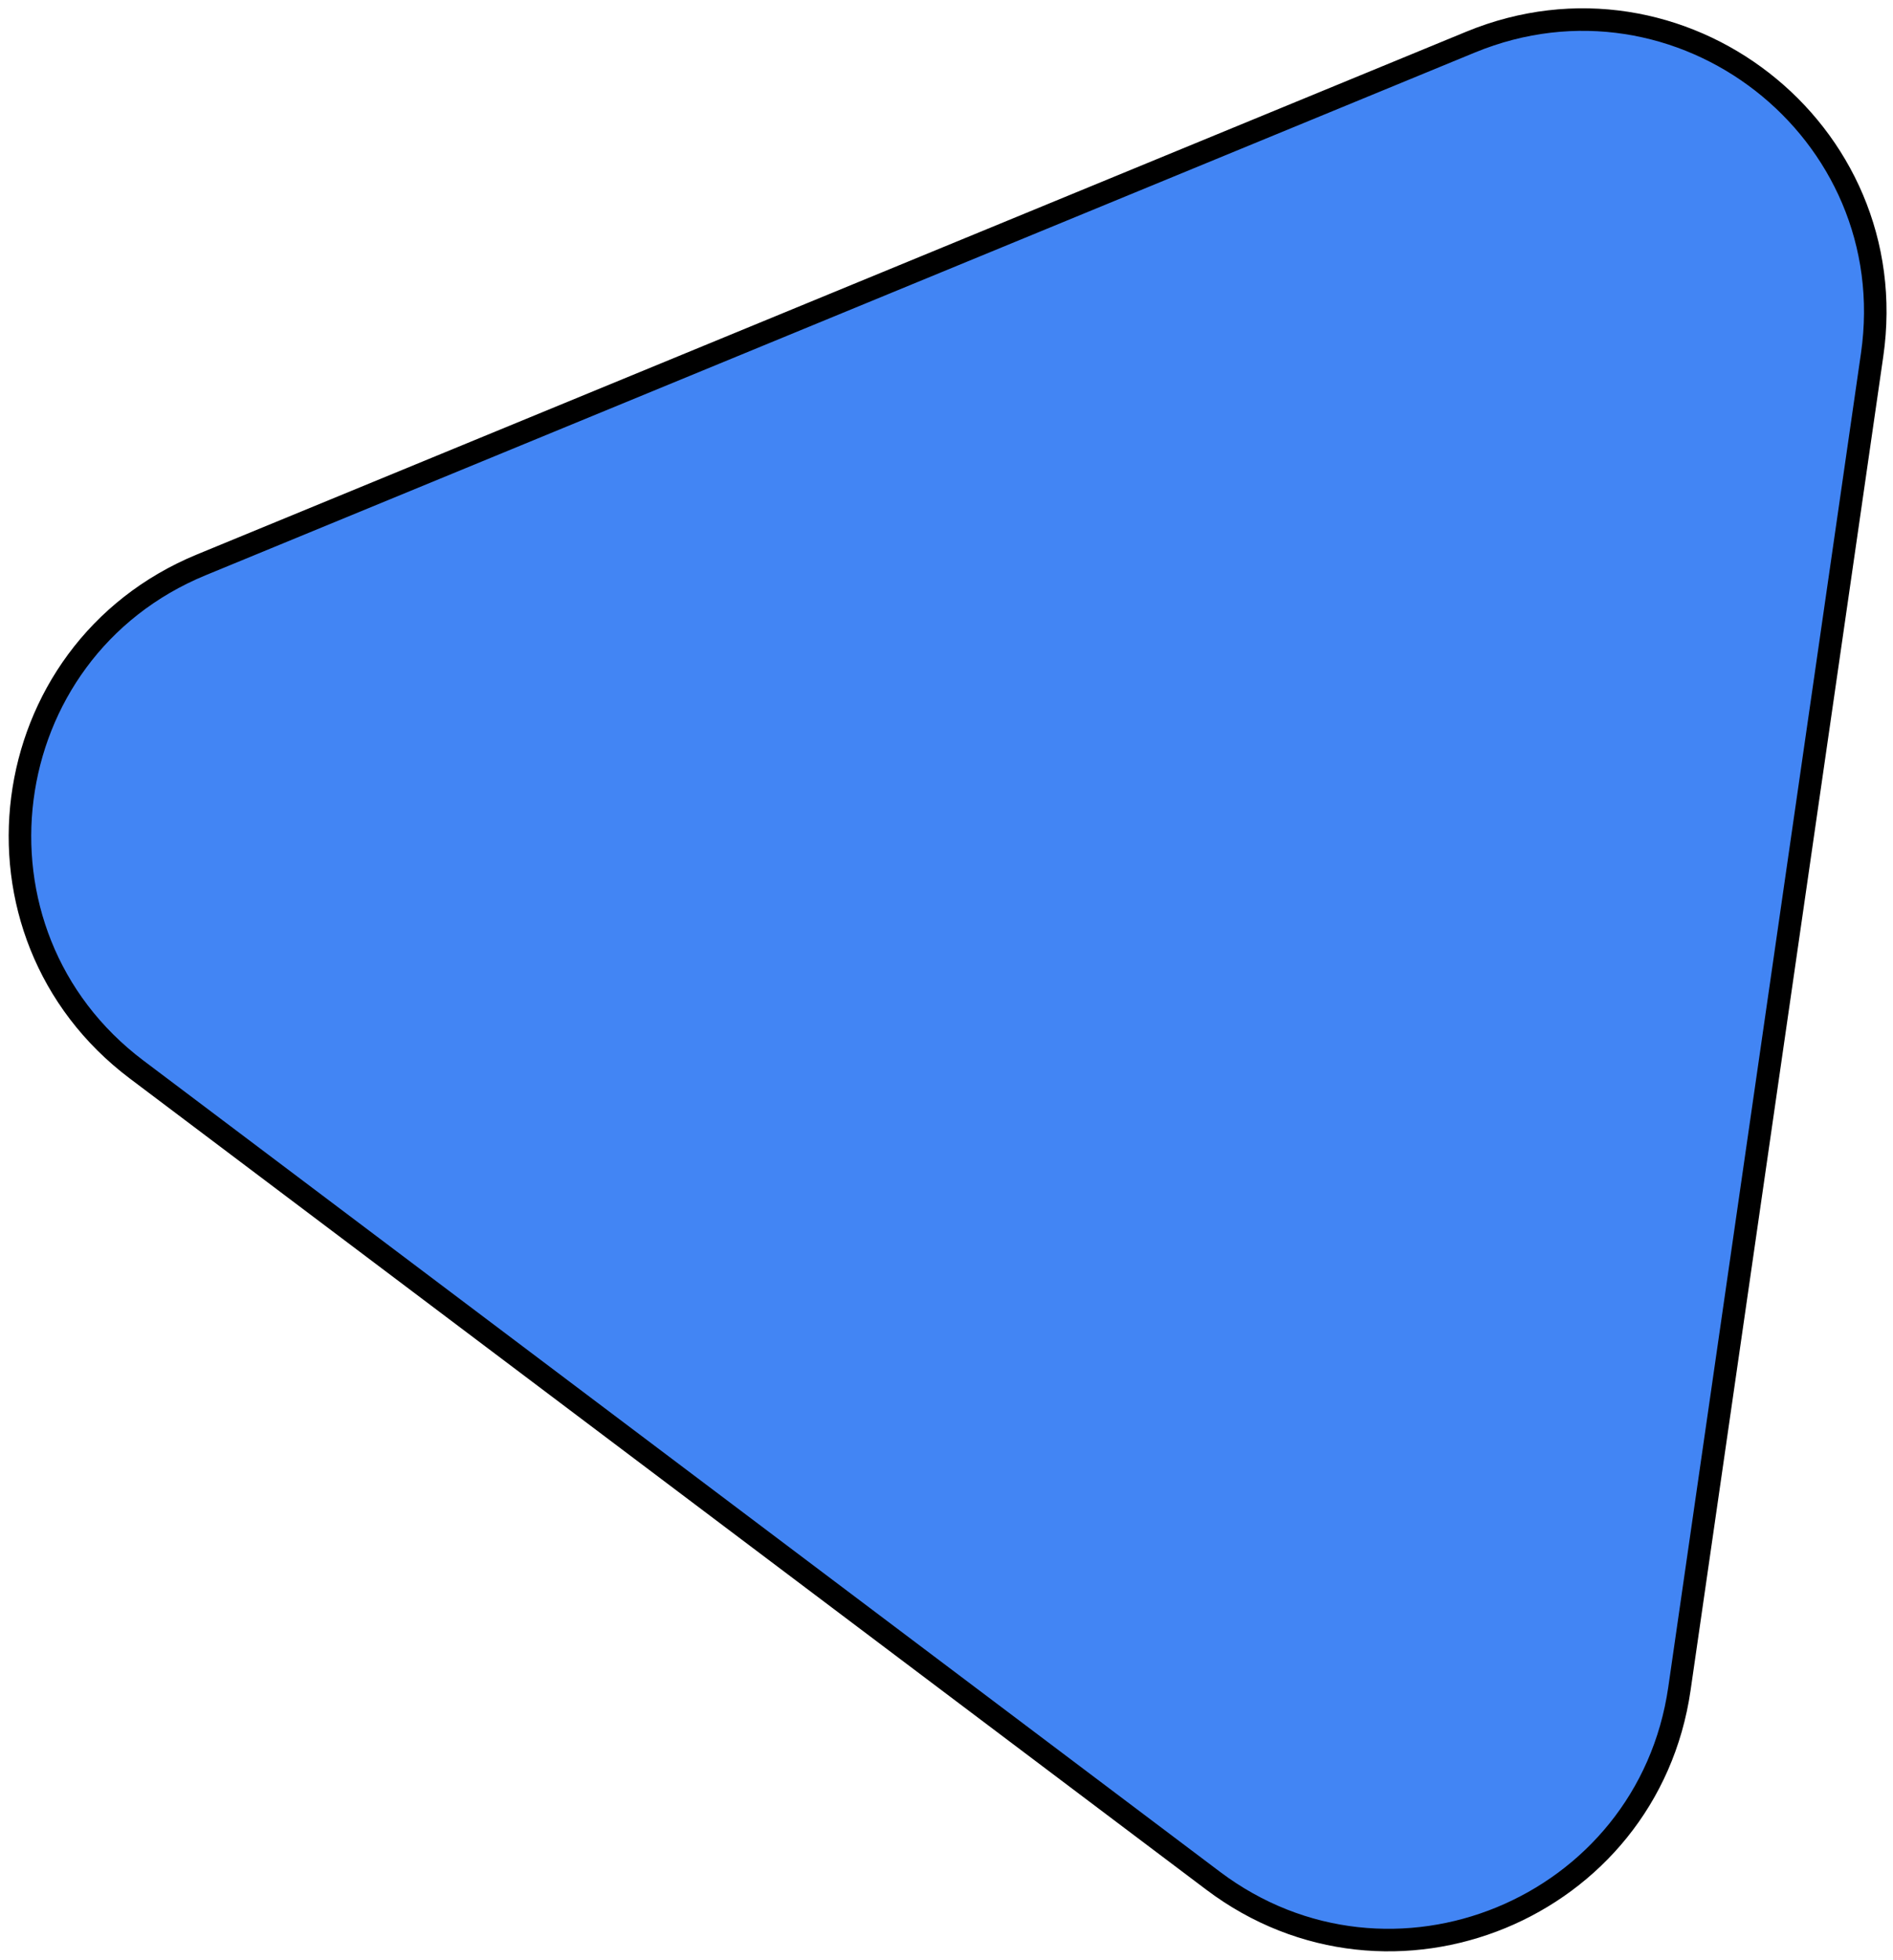 <svg width="168" height="174" viewBox="0 0 168 174" fill="none" xmlns="http://www.w3.org/2000/svg">
<path d="M149.046 149.901C146.22 169.469 123.453 178.847 107.664 166.947L12.126 94.939C-3.955 82.818 -0.747 57.806 17.872 50.136L130.512 3.737C149.132 -3.933 169.027 11.563 166.148 31.494L149.046 149.901Z" fill="#4285F4" stroke="black" stroke-width="2"/>
</svg>
